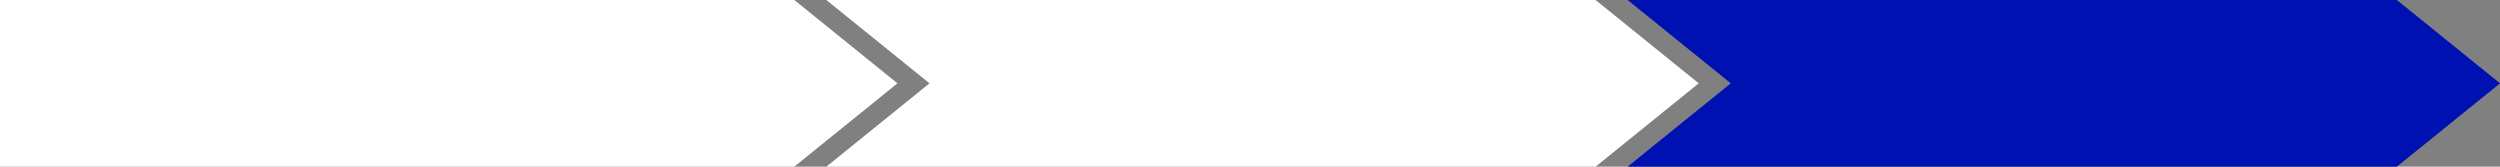 <?xml version="1.0" encoding="UTF-8"?>
<svg id="Layer_2" xmlns="http://www.w3.org/2000/svg" viewBox="0 0 390 26">
  <rect x="0" y="0" width="390" height="26" fill="#808080" stroke="none"/>
  <defs>
    <style>
      .cls-1 {
        fill: #fff;
      }

      .cls-2 {
        fill: #0011b2;
      }
    </style>
  </defs>
  <g id="Layer_4">
    <g id="BestOf3Overlay">
      <polygon class="cls-2" points="390 13 373.91 26 253.91 26 270 13 253.91 0 373.91 0 390 13"/>
      <polygon class="cls-1" points="265 13 248.91 26 128.91 26 145 13 128.91 0 248.91 0 265 13"/>
      <polygon class="cls-1" points="140 13 123.91 26 0 26 0 0 123.91 0 140 13"/>
    </g>
  </g>
</svg>